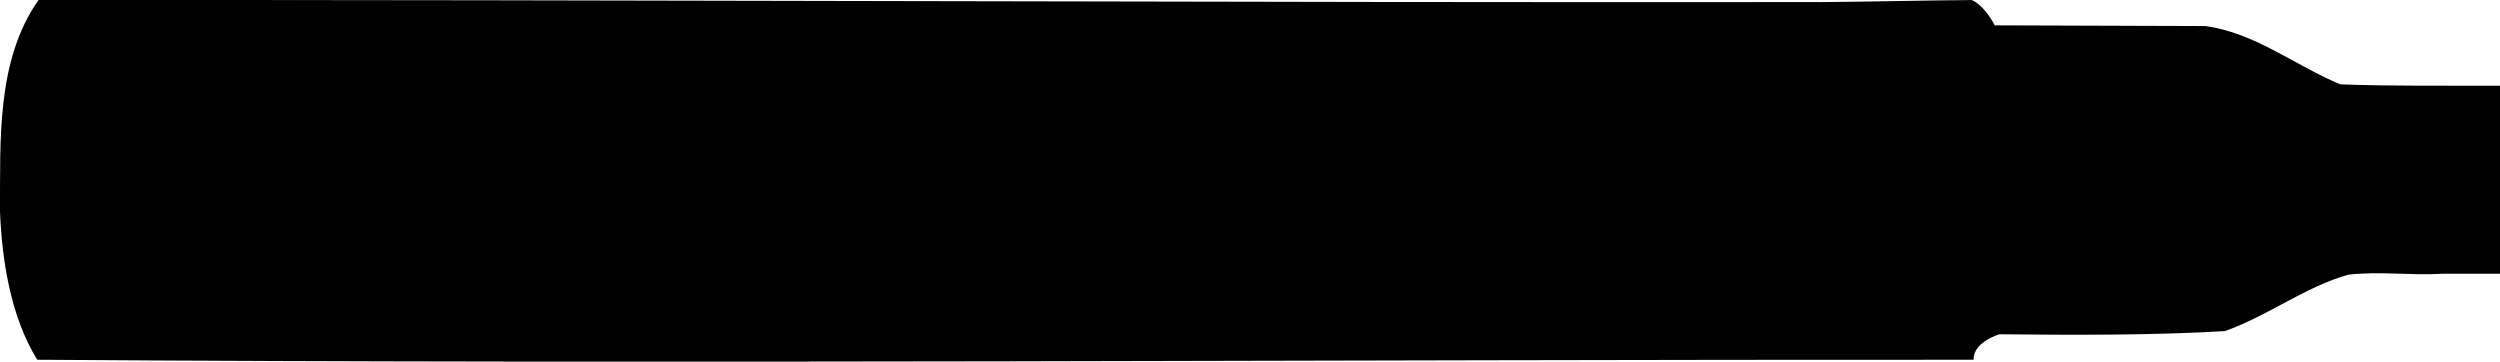 <?xml version="1.0" encoding="UTF-8" standalone="no"?>
<svg
   xmlns:dc="http://purl.org/dc/elements/1.1/"
   xmlns:cc="http://creativecommons.org/ns#"
   xmlns:rdf="http://www.w3.org/1999/02/22-rdf-syntax-ns#"
   xmlns:svg="http://www.w3.org/2000/svg"
   xmlns="http://www.w3.org/2000/svg"
   xmlns:sodipodi="http://sodipodi.sourceforge.net/DTD/sodipodi-0.dtd"
   xmlns:inkscape="http://www.inkscape.org/namespaces/inkscape"
   width="104.775mm"
   height="15.158mm"
   viewBox="0 0 104.775 15.158"
   version="1.1"
   id="svg150"
   inkscape:version="1.0.2 (1.0.2+r75+1)"
   sodipodi:docname="wrench_1mm.svg">
  <defs
     id="defs144" />
  <sodipodi:namedview
     id="base"
     pagecolor="#ffffff"
     bordercolor="#666666"
     borderopacity="1.0"
     inkscape:pageopacity="0.0"
     inkscape:pageshadow="2"
     inkscape:zoom="2"
     inkscape:cx="168.26203"
     inkscape:cy="85.876153"
     inkscape:document-units="mm"
     inkscape:current-layer="layer1"
     inkscape:document-rotation="0"
     showgrid="false"
     fit-margin-top="0"
     fit-margin-left="0"
     fit-margin-right="0"
     fit-margin-bottom="0"
     inkscape:showpageshadow="false"
     showborder="false"
     inkscape:window-width="1514"
     inkscape:window-height="873"
     inkscape:window-x="1767"
     inkscape:window-y="16"
     inkscape:window-maximized="0" />
  <g
     inkscape:label="Layer 1"
     inkscape:groupmode="layer"
     id="layer1"
     transform="translate(-35.519,-90.939)">
    <path
       id="rect152"
       style="fill:#000000;fill-opacity:1;stroke:#000000;stroke-width:0.076"
       d="M 111.742,91.064 C 86.879,91.091 62.016,90.962 37.152,90.978 c -1.757,2.52 -1.576,5.874 -1.596,8.8 0.082,2.068 0.446,4.412 1.545,6.2 26.689,0.188 54.142,-0.012 81.094,0 0.011,-0.753 1.114,-1.068 1.114,-1.068 3.002,0.033 6.458,0.046 9.448,-0.132 1.793,-0.634 3.343,-1.85 5.175,-2.365 1.306,-0.151 2.624,0.041 3.936,-0.039 h 2.389 v -7.805 c -2.22,-0.007 -4.445,0.024 -6.662,-0.057 -1.894,-0.783 -3.587,-2.169 -5.659,-2.443 l -8.843,-0.03 c -0.16,-0.332 -0.555,-0.904 -0.947,-1.06 -2.134,0.016 -4.268,0.07 -6.402,0.087 z"
       sodipodi:nodetypes="sccccccccccccccss" />
  </g>
</svg>
